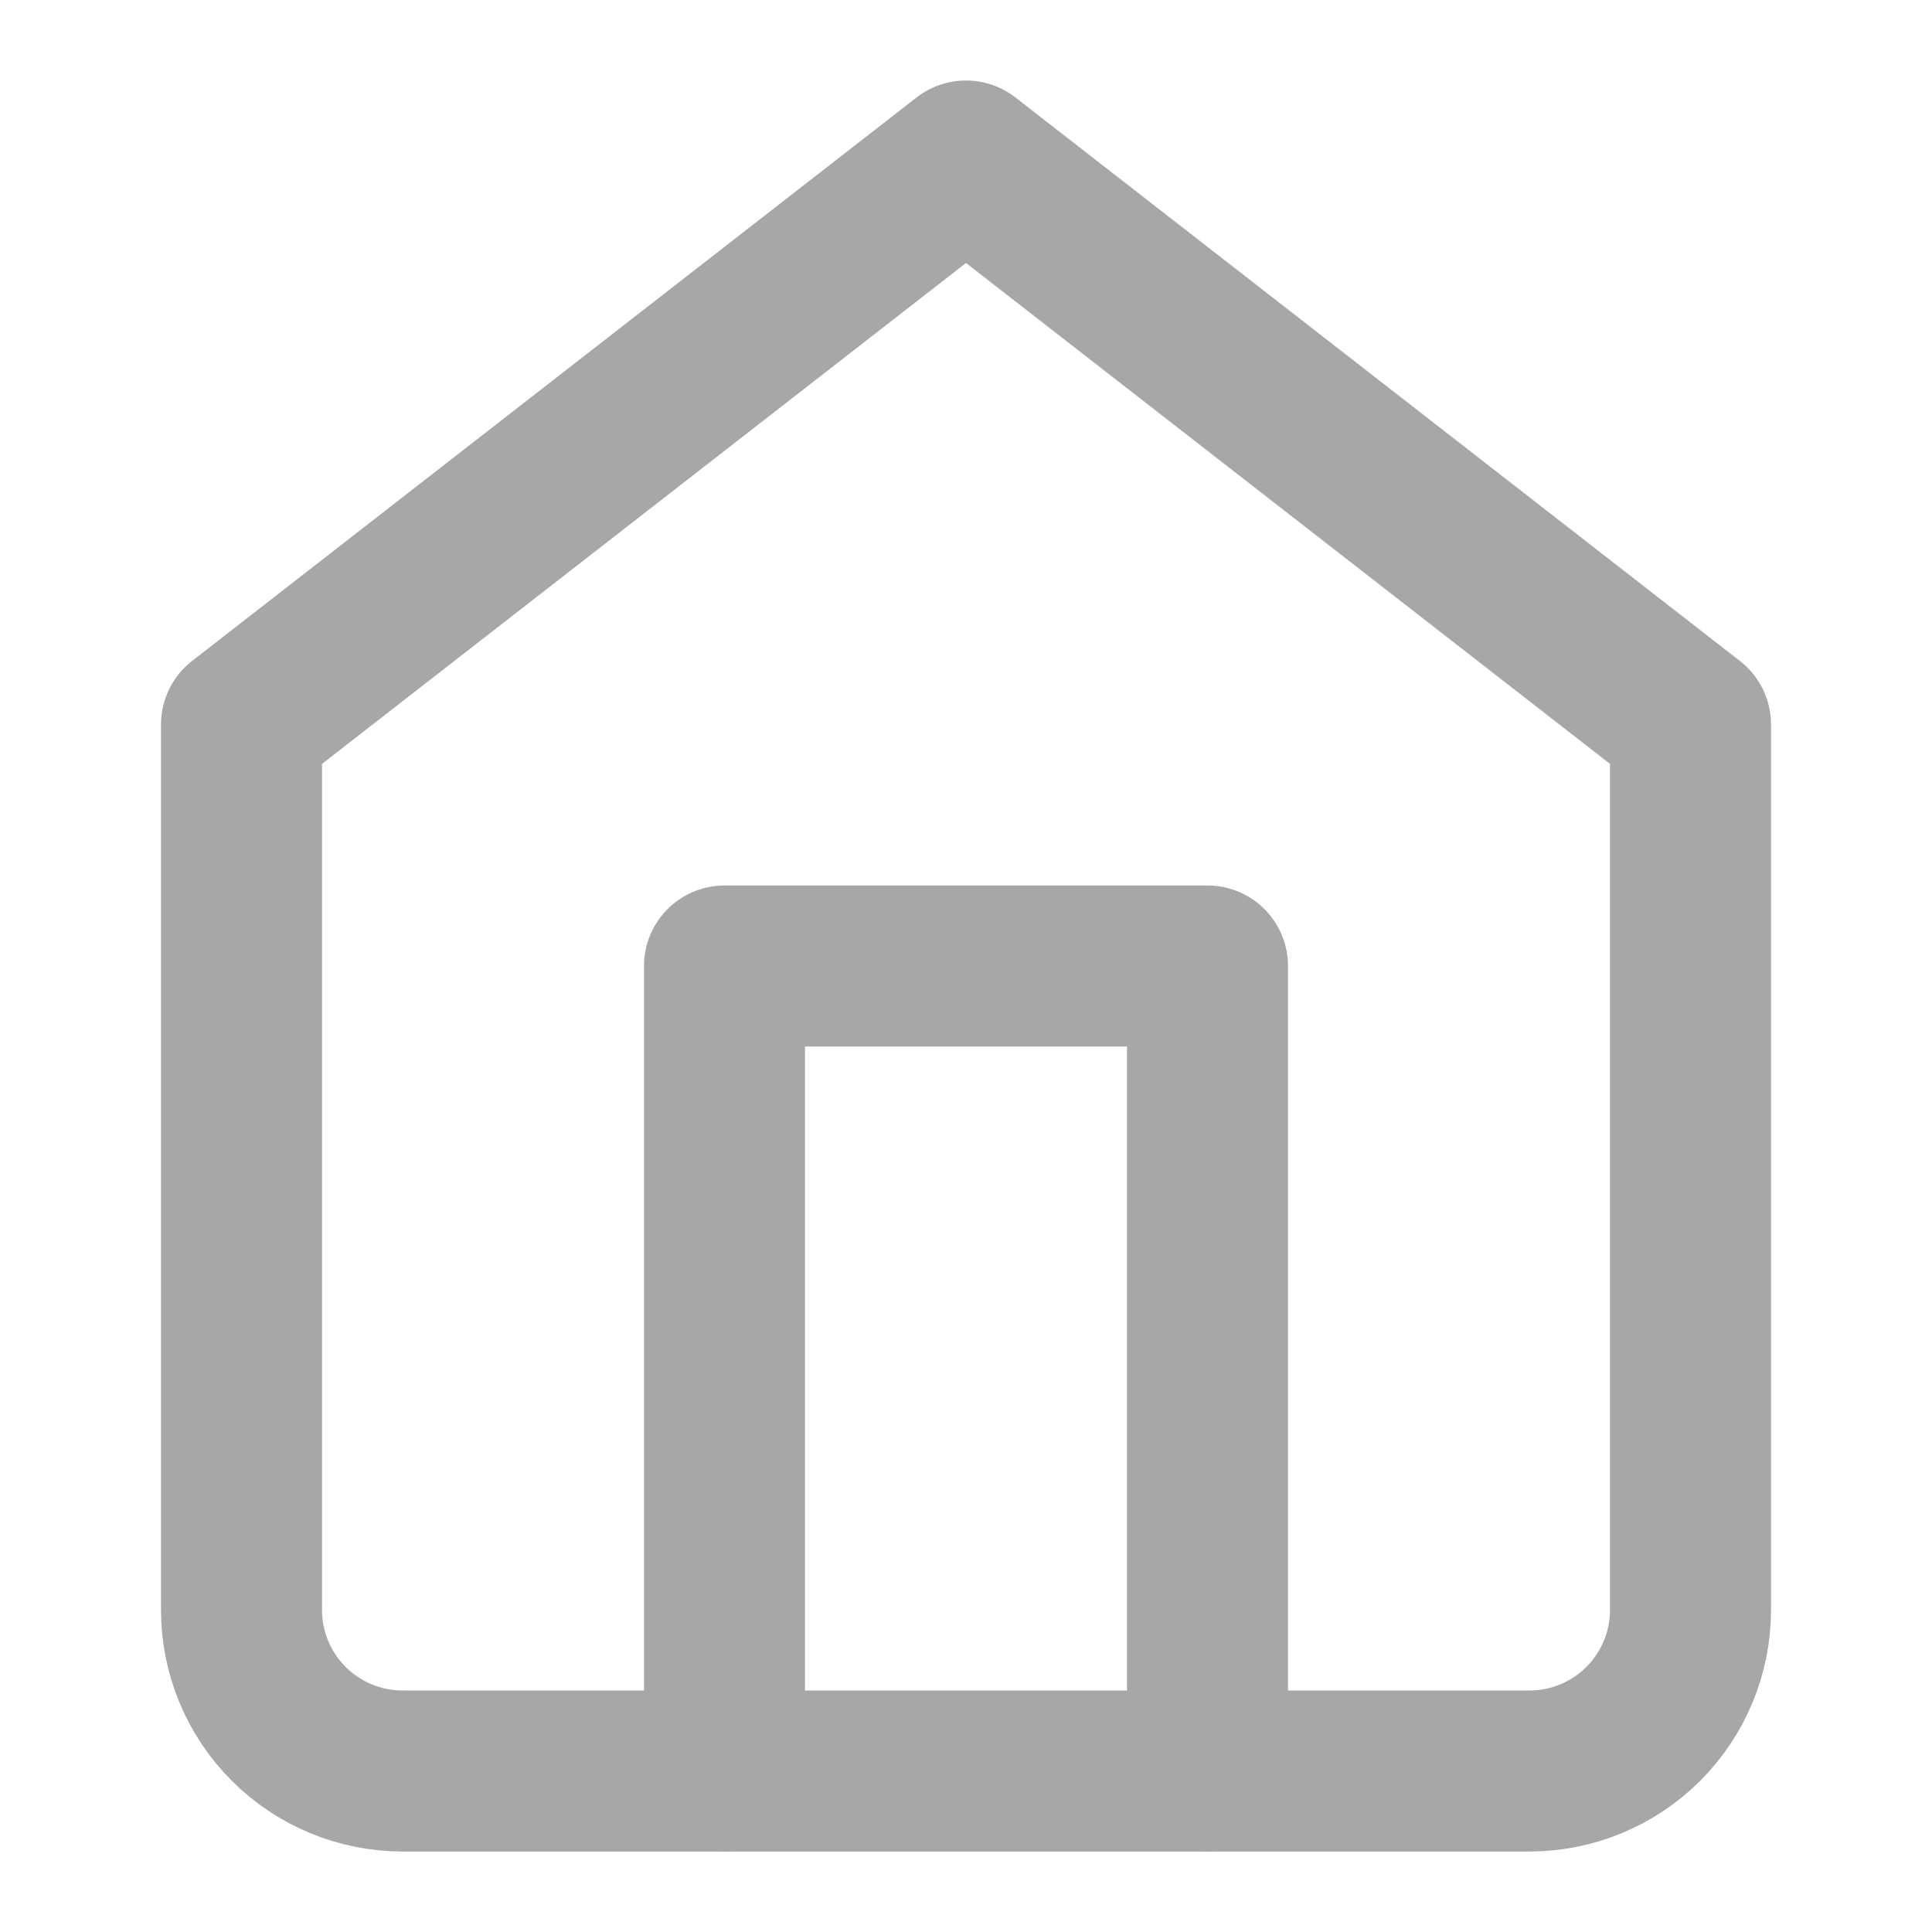 <svg opacity="0.4" width="24" height="24" viewBox="0 0 24 24" fill="none" xmlns="http://www.w3.org/2000/svg">
<path d="M3 9L12 2L21 9V20C21 20.53 20.789 21.039 20.414 21.414C20.039 21.789 19.53 22 19 22H5C4.47 22 3.961 21.789 3.586 21.414C3.211 21.039 3 20.53 3 20V9Z" stroke="#222222" stroke-width="2" stroke-linecap="round" stroke-linejoin="round"/>
<path d="M9 22V12H15V22" stroke="#222222" stroke-width="2" stroke-linecap="round" stroke-linejoin="round"/>
</svg>

